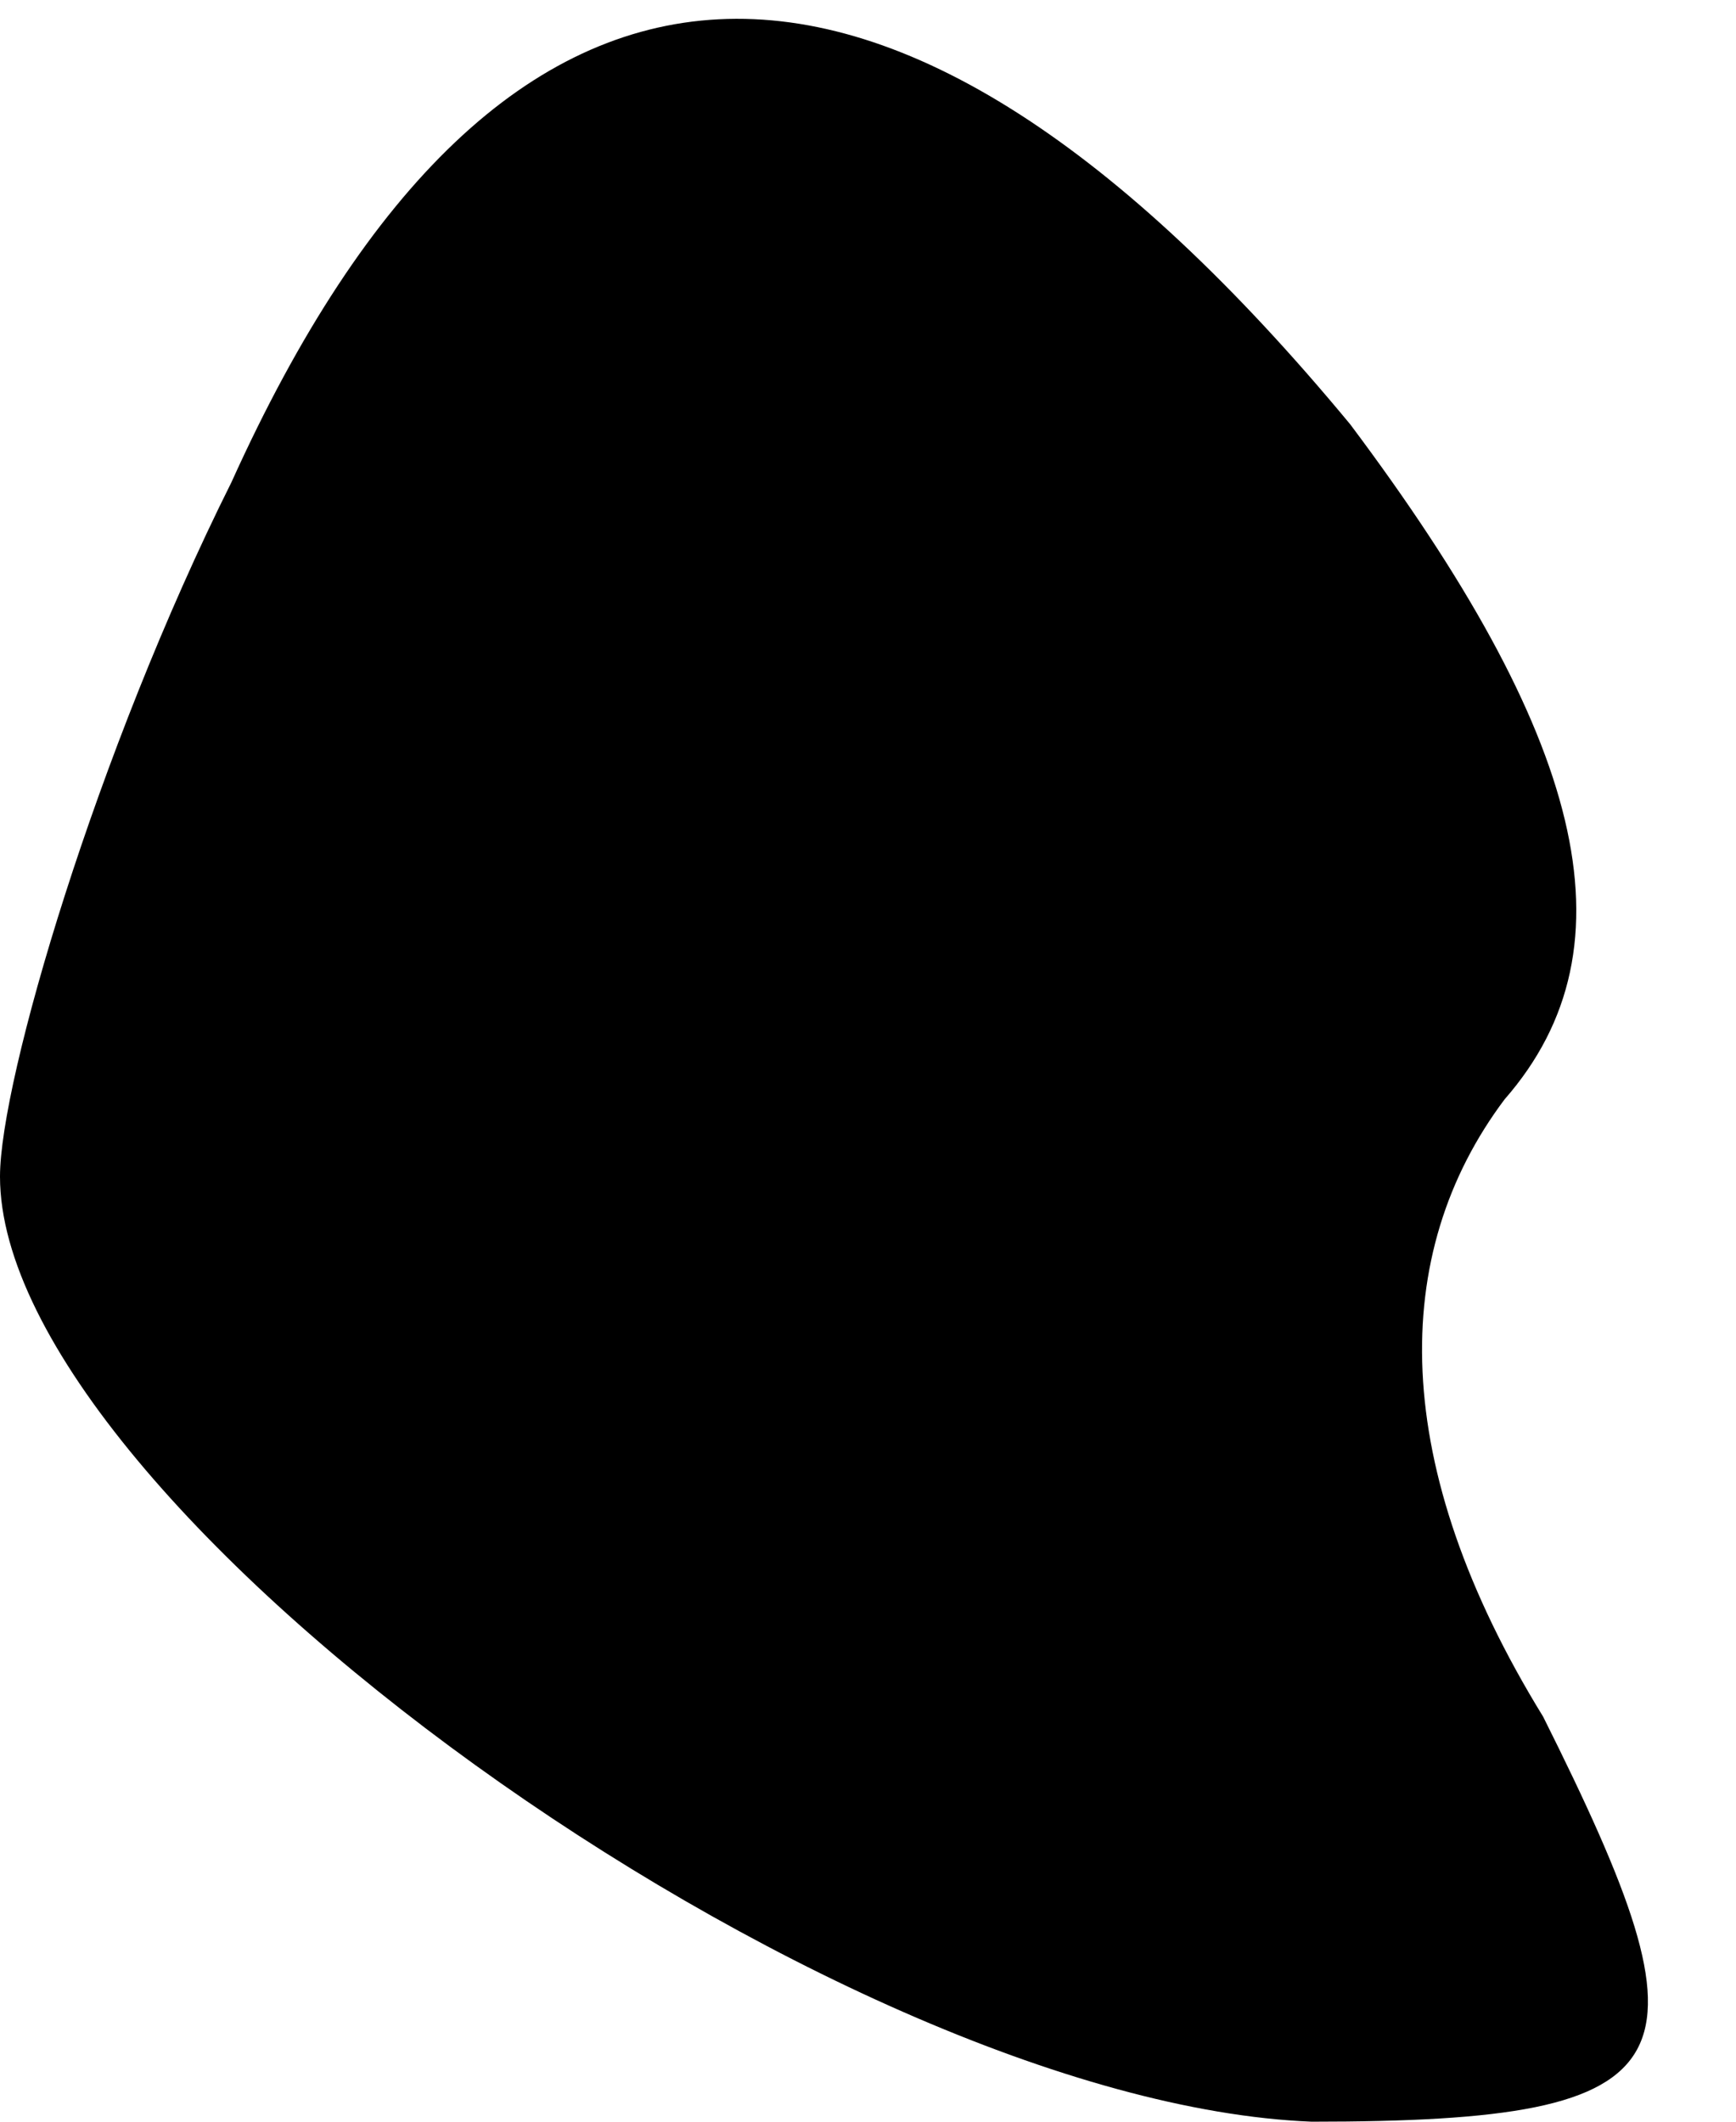 <?xml version="1.0" standalone="no"?>
<!DOCTYPE svg PUBLIC "-//W3C//DTD SVG 20010904//EN"
 "http://www.w3.org/TR/2001/REC-SVG-20010904/DTD/svg10.dtd">
<svg version="1.0" xmlns="http://www.w3.org/2000/svg"
 width="9pt" height="11pt" viewBox="0 0 9 11"
 preserveAspectRatio="xMidYMid meet">
<g transform="translate(0,11) scale(0.1,-0.1)"
fill="#000000" stroke="none">
<path fill="#000000" stroke="none" d="M12 85 c-7 -14 -12 -31 -12 -36 0 -17
43 -48 68 -49 20 0 21 3 12 21 -8 13 -8 24 -2 32 7 8 4 19 -8 35 -24 29 -44
28 -58 -3z"/>
</g>
</svg>
